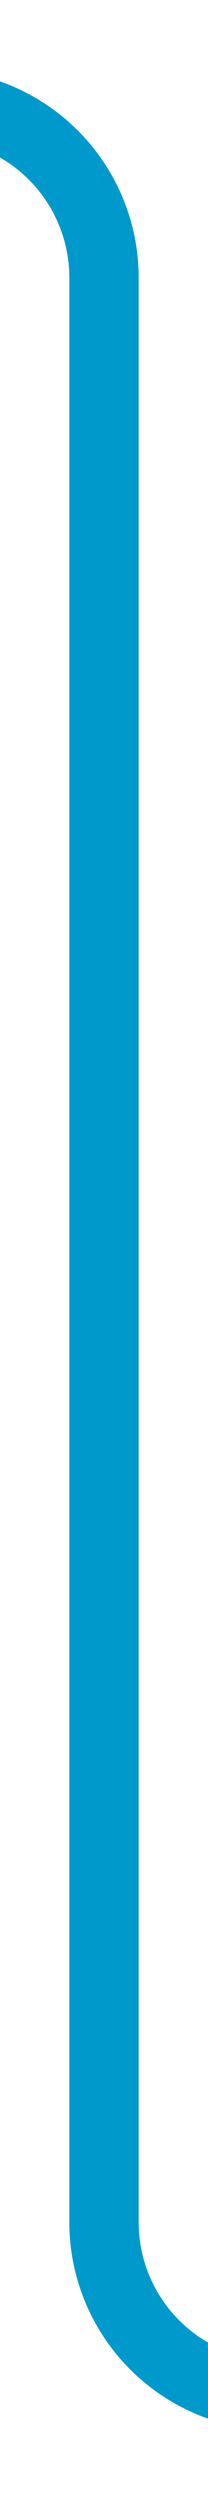 ﻿<?xml version="1.0" encoding="utf-8"?>
<svg version="1.1" width="6px" height="72px" viewBox="747 1288  6 72" xmlns:xlink="http://www.w3.org/1999/xlink" xmlns="http://www.w3.org/2000/svg">
  <path d="M 717 1291  L 745 1291  A 5 5 0 0 1 750 1296 L 750 1352  A 5 5 0 0 0 755 1357 L 768 1357  " stroke-width="2" stroke="#0099cc" fill="none" />
</svg>